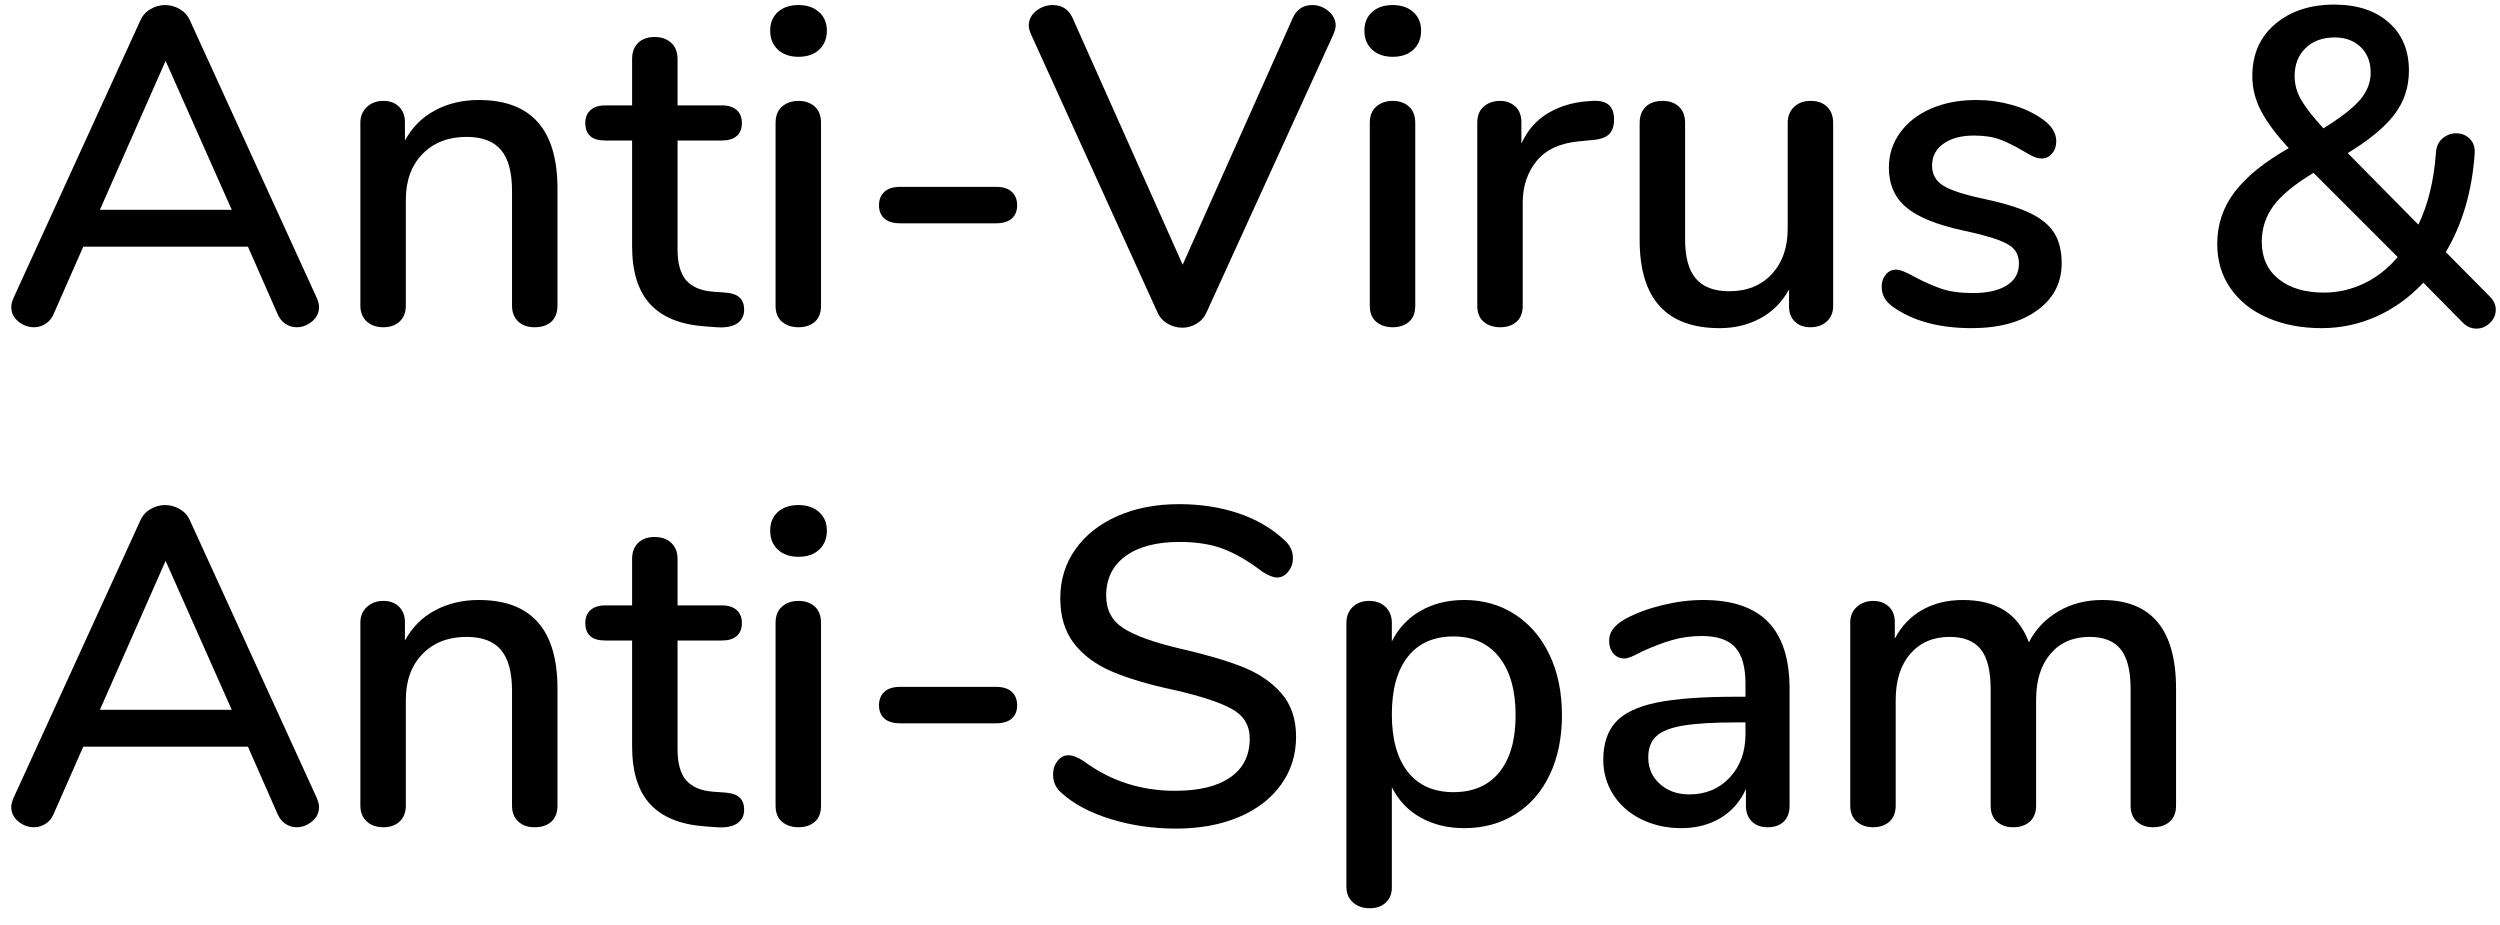 <?xml version="1.0" encoding="UTF-8" standalone="no"?><!DOCTYPE svg PUBLIC "-//W3C//DTD SVG 1.1//EN" "http://www.w3.org/Graphics/SVG/1.1/DTD/svg11.dtd"><svg width="100%" height="100%" viewBox="0 0 100 37" version="1.1" xmlns="http://www.w3.org/2000/svg" xmlns:xlink="http://www.w3.org/1999/xlink" xml:space="preserve" xmlns:serif="http://www.serif.com/" style="fill-rule:evenodd;clip-rule:evenodd;stroke-linejoin:round;stroke-miterlimit:1.414;"><g transform="matrix(1,0,0,1,-93,-306)"><g transform="matrix(1,0,0,1,-1,-14)"><g id="Anti-Virus---Anti-Sp" serif:id="Anti-Virus-&amp;-Anti-Sp"><g transform="matrix(1,0,0,1,94,333)"><path d="M12.762,-0.72C12.762,-0.492 12.669,-0.3 12.483,-0.144C12.297,0.012 12.09,0.09 11.862,0.09C11.706,0.09 11.559,0.045 11.421,-0.045C11.283,-0.135 11.178,-0.264 11.106,-0.432L9.918,-3.132L3.33,-3.132L2.142,-0.432C2.07,-0.264 1.962,-0.135 1.818,-0.045C1.674,0.045 1.524,0.09 1.368,0.09C1.128,0.09 0.915,0.012 0.729,-0.144C0.543,-0.3 0.45,-0.492 0.45,-0.72C0.45,-0.816 0.48,-0.936 0.54,-1.08L5.616,-12.186C5.7,-12.378 5.835,-12.528 6.021,-12.636C6.207,-12.744 6.402,-12.798 6.606,-12.798C6.81,-12.798 7.005,-12.744 7.191,-12.636C7.377,-12.528 7.512,-12.378 7.596,-12.186L12.672,-1.08C12.732,-0.936 12.762,-0.816 12.762,-0.72ZM3.996,-4.608L9.27,-4.608L6.624,-10.566L3.996,-4.608Z" style="fill-rule:nonzero;"/><path d="M22.299,-5.454L22.299,-0.774C22.299,-0.498 22.218,-0.285 22.056,-0.135C21.894,0.015 21.669,0.09 21.381,0.09C21.105,0.09 20.886,0.012 20.724,-0.144C20.562,-0.3 20.481,-0.51 20.481,-0.774L20.481,-5.364C20.481,-6.108 20.334,-6.654 20.04,-7.002C19.746,-7.35 19.287,-7.524 18.663,-7.524C17.931,-7.524 17.343,-7.296 16.899,-6.84C16.455,-6.384 16.233,-5.772 16.233,-5.004L16.233,-0.774C16.233,-0.51 16.152,-0.3 15.99,-0.144C15.828,0.012 15.609,0.09 15.333,0.09C15.057,0.09 14.835,0.012 14.667,-0.144C14.499,-0.3 14.415,-0.51 14.415,-0.774L14.415,-8.1C14.415,-8.352 14.502,-8.559 14.676,-8.721C14.85,-8.883 15.069,-8.964 15.333,-8.964C15.597,-8.964 15.807,-8.886 15.963,-8.73C16.119,-8.574 16.197,-8.37 16.197,-8.118L16.197,-7.38C16.485,-7.908 16.887,-8.31 17.403,-8.586C17.919,-8.862 18.501,-9 19.149,-9C21.249,-9 22.299,-7.818 22.299,-5.454Z" style="fill-rule:nonzero;"/><path d="M29.595,-1.089C29.709,-0.975 29.766,-0.816 29.766,-0.612C29.766,-0.372 29.673,-0.189 29.487,-0.063C29.301,0.063 29.028,0.114 28.668,0.09L28.182,0.054C27.21,-0.018 26.484,-0.315 26.004,-0.837C25.524,-1.359 25.284,-2.13 25.284,-3.15L25.284,-7.38L24.204,-7.38C23.676,-7.38 23.412,-7.614 23.412,-8.082C23.412,-8.298 23.481,-8.469 23.619,-8.595C23.757,-8.721 23.952,-8.784 24.204,-8.784L25.284,-8.784L25.284,-10.638C25.284,-10.914 25.365,-11.13 25.527,-11.286C25.689,-11.442 25.908,-11.52 26.184,-11.52C26.46,-11.52 26.682,-11.442 26.85,-11.286C27.018,-11.13 27.102,-10.914 27.102,-10.638L27.102,-8.784L28.884,-8.784C29.136,-8.784 29.331,-8.721 29.469,-8.595C29.607,-8.469 29.676,-8.298 29.676,-8.082C29.676,-7.854 29.607,-7.68 29.469,-7.56C29.331,-7.44 29.136,-7.38 28.884,-7.38L27.102,-7.38L27.102,-3.024C27.102,-2.46 27.219,-2.046 27.453,-1.782C27.687,-1.518 28.044,-1.368 28.524,-1.332L29.028,-1.296C29.292,-1.272 29.481,-1.203 29.595,-1.089Z" style="fill-rule:nonzero;"/><path d="M31.284,-0.126C31.11,-0.27 31.023,-0.486 31.023,-0.774L31.023,-8.082C31.023,-8.37 31.11,-8.589 31.284,-8.739C31.458,-8.889 31.677,-8.964 31.941,-8.964C32.205,-8.964 32.421,-8.889 32.589,-8.739C32.757,-8.589 32.841,-8.37 32.841,-8.082L32.841,-0.774C32.841,-0.486 32.757,-0.27 32.589,-0.126C32.421,0.018 32.205,0.09 31.941,0.09C31.677,0.09 31.458,0.018 31.284,-0.126ZM31.113,-11.016C30.909,-11.208 30.807,-11.46 30.807,-11.772C30.807,-12.084 30.909,-12.333 31.113,-12.519C31.317,-12.705 31.593,-12.798 31.941,-12.798C32.277,-12.798 32.55,-12.705 32.76,-12.519C32.97,-12.333 33.075,-12.084 33.075,-11.772C33.075,-11.46 32.973,-11.208 32.769,-11.016C32.565,-10.824 32.289,-10.728 31.941,-10.728C31.593,-10.728 31.317,-10.824 31.113,-11.016Z" style="fill-rule:nonzero;"/><path d="M35.376,-4.257C35.232,-4.383 35.16,-4.56 35.16,-4.788C35.16,-5.016 35.232,-5.196 35.376,-5.328C35.52,-5.46 35.73,-5.526 36.006,-5.526L39.84,-5.526C40.116,-5.526 40.326,-5.46 40.47,-5.328C40.614,-5.196 40.686,-5.016 40.686,-4.788C40.686,-4.56 40.614,-4.383 40.47,-4.257C40.326,-4.131 40.116,-4.068 39.84,-4.068L36.006,-4.068C35.73,-4.068 35.52,-4.131 35.376,-4.257Z" style="fill-rule:nonzero;"/><path d="M52.491,-12.798C52.731,-12.798 52.947,-12.717 53.139,-12.555C53.331,-12.393 53.427,-12.198 53.427,-11.97C53.427,-11.886 53.397,-11.772 53.337,-11.628L48.261,-0.504C48.177,-0.312 48.045,-0.162 47.865,-0.054C47.685,0.054 47.493,0.108 47.289,0.108C47.085,0.108 46.89,0.054 46.704,-0.054C46.518,-0.162 46.383,-0.312 46.299,-0.504L41.241,-11.628C41.181,-11.772 41.151,-11.886 41.151,-11.97C41.151,-12.21 41.25,-12.408 41.448,-12.564C41.646,-12.72 41.865,-12.798 42.105,-12.798C42.477,-12.798 42.741,-12.63 42.897,-12.294L47.307,-2.412L51.717,-12.294C51.873,-12.63 52.131,-12.798 52.491,-12.798Z" style="fill-rule:nonzero;"/><path d="M55.053,-0.126C54.879,-0.27 54.792,-0.486 54.792,-0.774L54.792,-8.082C54.792,-8.37 54.879,-8.589 55.053,-8.739C55.227,-8.889 55.446,-8.964 55.71,-8.964C55.974,-8.964 56.19,-8.889 56.358,-8.739C56.526,-8.589 56.61,-8.37 56.61,-8.082L56.61,-0.774C56.61,-0.486 56.526,-0.27 56.358,-0.126C56.19,0.018 55.974,0.09 55.71,0.09C55.446,0.09 55.227,0.018 55.053,-0.126ZM54.882,-11.016C54.678,-11.208 54.576,-11.46 54.576,-11.772C54.576,-12.084 54.678,-12.333 54.882,-12.519C55.086,-12.705 55.362,-12.798 55.71,-12.798C56.046,-12.798 56.319,-12.705 56.529,-12.519C56.739,-12.333 56.844,-12.084 56.844,-11.772C56.844,-11.46 56.742,-11.208 56.538,-11.016C56.334,-10.824 56.058,-10.728 55.71,-10.728C55.362,-10.728 55.086,-10.824 54.882,-11.016Z" style="fill-rule:nonzero;"/><path d="M64.563,-8.226C64.563,-7.962 64.497,-7.764 64.365,-7.632C64.233,-7.5 64.005,-7.422 63.681,-7.398L63.141,-7.344C62.385,-7.272 61.824,-7.008 61.458,-6.552C61.092,-6.096 60.909,-5.544 60.909,-4.896L60.909,-0.774C60.909,-0.486 60.825,-0.27 60.657,-0.126C60.489,0.018 60.273,0.09 60.009,0.09C59.745,0.09 59.526,0.018 59.352,-0.126C59.178,-0.27 59.091,-0.486 59.091,-0.774L59.091,-8.1C59.091,-8.376 59.178,-8.589 59.352,-8.739C59.526,-8.889 59.745,-8.964 60.009,-8.964C60.249,-8.964 60.45,-8.889 60.612,-8.739C60.774,-8.589 60.855,-8.382 60.855,-8.118L60.855,-7.254C61.095,-7.782 61.443,-8.184 61.899,-8.46C62.355,-8.736 62.871,-8.898 63.447,-8.946L63.699,-8.964C64.275,-9 64.563,-8.754 64.563,-8.226Z" style="fill-rule:nonzero;"/><path d="M73.083,-8.73C73.245,-8.574 73.326,-8.358 73.326,-8.082L73.326,-0.756C73.326,-0.504 73.242,-0.3 73.074,-0.144C72.906,0.012 72.684,0.09 72.408,0.09C72.156,0.09 71.952,0.015 71.796,-0.135C71.64,-0.285 71.562,-0.486 71.562,-0.738L71.562,-1.422C71.286,-0.918 70.905,-0.534 70.419,-0.27C69.933,-0.006 69.39,0.126 68.79,0.126C66.654,0.126 65.586,-1.05 65.586,-3.402L65.586,-8.082C65.586,-8.358 65.667,-8.574 65.829,-8.73C65.991,-8.886 66.216,-8.964 66.504,-8.964C66.78,-8.964 66.999,-8.886 67.161,-8.73C67.323,-8.574 67.404,-8.358 67.404,-8.082L67.404,-3.42C67.404,-2.712 67.548,-2.19 67.836,-1.854C68.124,-1.518 68.568,-1.35 69.168,-1.35C69.876,-1.35 70.443,-1.578 70.869,-2.034C71.295,-2.49 71.508,-3.096 71.508,-3.852L71.508,-8.082C71.508,-8.346 71.592,-8.559 71.76,-8.721C71.928,-8.883 72.15,-8.964 72.426,-8.964C72.702,-8.964 72.921,-8.886 73.083,-8.73Z" style="fill-rule:nonzero;"/><path d="M75.861,-0.63C75.645,-0.762 75.492,-0.9 75.402,-1.044C75.312,-1.188 75.267,-1.35 75.267,-1.53C75.267,-1.722 75.321,-1.884 75.429,-2.016C75.537,-2.148 75.675,-2.214 75.843,-2.214C75.999,-2.214 76.245,-2.118 76.581,-1.926C76.941,-1.734 77.292,-1.578 77.634,-1.458C77.976,-1.338 78.405,-1.278 78.921,-1.278C79.497,-1.278 79.947,-1.38 80.271,-1.584C80.595,-1.788 80.757,-2.076 80.757,-2.448C80.757,-2.688 80.694,-2.88 80.568,-3.024C80.442,-3.168 80.223,-3.297 79.911,-3.411C79.599,-3.525 79.137,-3.648 78.525,-3.78C77.469,-4.008 76.71,-4.317 76.248,-4.707C75.786,-5.097 75.555,-5.628 75.555,-6.3C75.555,-6.816 75.705,-7.281 76.005,-7.695C76.305,-8.109 76.719,-8.43 77.247,-8.658C77.775,-8.886 78.375,-9 79.047,-9C79.527,-9 79.995,-8.937 80.451,-8.811C80.907,-8.685 81.309,-8.502 81.657,-8.262C82.053,-7.998 82.251,-7.692 82.251,-7.344C82.251,-7.152 82.194,-6.99 82.08,-6.858C81.966,-6.726 81.831,-6.66 81.675,-6.66C81.567,-6.66 81.459,-6.684 81.351,-6.732C81.243,-6.78 81.099,-6.858 80.919,-6.966C80.595,-7.158 80.292,-7.308 80.01,-7.416C79.728,-7.524 79.377,-7.578 78.957,-7.578C78.453,-7.578 78.048,-7.47 77.742,-7.254C77.436,-7.038 77.283,-6.744 77.283,-6.372C77.283,-6.036 77.424,-5.775 77.706,-5.589C77.988,-5.403 78.519,-5.226 79.299,-5.058C80.103,-4.89 80.733,-4.698 81.189,-4.482C81.645,-4.266 81.972,-3.999 82.17,-3.681C82.368,-3.363 82.467,-2.958 82.467,-2.466C82.467,-1.686 82.14,-1.059 81.486,-0.585C80.832,-0.111 79.959,0.126 78.867,0.126C77.643,0.126 76.641,-0.126 75.861,-0.63Z" style="fill-rule:nonzero;"/><path d="M99.831,-0.612C99.831,-0.408 99.753,-0.231 99.597,-0.081C99.441,0.069 99.261,0.144 99.057,0.144C98.853,0.144 98.673,0.066 98.517,-0.09L96.933,-1.692C96.381,-1.104 95.757,-0.654 95.061,-0.342C94.365,-0.03 93.633,0.126 92.865,0.126C92.061,0.126 91.341,-0.012 90.705,-0.288C90.069,-0.564 89.574,-0.957 89.22,-1.467C88.866,-1.977 88.689,-2.568 88.689,-3.24C88.689,-4.02 88.923,-4.716 89.391,-5.328C89.859,-5.94 90.579,-6.522 91.551,-7.074C91.059,-7.602 90.693,-8.091 90.453,-8.541C90.213,-8.991 90.093,-9.462 90.093,-9.954C90.093,-10.83 90.399,-11.526 91.011,-12.042C91.623,-12.558 92.409,-12.816 93.369,-12.816C94.281,-12.816 95.007,-12.579 95.547,-12.105C96.087,-11.631 96.357,-10.986 96.357,-10.17C96.357,-9.51 96.162,-8.925 95.772,-8.415C95.382,-7.905 94.761,-7.392 93.909,-6.876L96.735,-4.014C97.119,-4.806 97.353,-5.76 97.437,-6.876C97.449,-7.128 97.536,-7.323 97.698,-7.461C97.86,-7.599 98.043,-7.668 98.247,-7.668C98.463,-7.668 98.646,-7.593 98.796,-7.443C98.946,-7.293 99.009,-7.086 98.985,-6.822C98.877,-5.334 98.493,-4.032 97.833,-2.916L99.597,-1.134C99.753,-0.978 99.831,-0.804 99.831,-0.612ZM92.226,-11.079C91.932,-10.797 91.785,-10.422 91.785,-9.954C91.785,-9.618 91.875,-9.297 92.055,-8.991C92.235,-8.685 92.529,-8.31 92.937,-7.866C93.633,-8.298 94.122,-8.679 94.404,-9.009C94.686,-9.339 94.827,-9.702 94.827,-10.098C94.827,-10.518 94.695,-10.857 94.431,-11.115C94.167,-11.373 93.819,-11.502 93.387,-11.502C92.907,-11.502 92.52,-11.361 92.226,-11.079ZM94.548,-1.656C95.058,-1.896 95.511,-2.25 95.907,-2.718L92.541,-6.084C91.797,-5.64 91.266,-5.205 90.948,-4.779C90.63,-4.353 90.471,-3.87 90.471,-3.33C90.471,-2.694 90.696,-2.196 91.146,-1.836C91.596,-1.476 92.199,-1.296 92.955,-1.296C93.507,-1.296 94.038,-1.416 94.548,-1.656Z" style="fill-rule:nonzero;"/></g><g transform="matrix(1,0,0,1,94,353)"><path d="M12.762,-0.72C12.762,-0.492 12.669,-0.3 12.483,-0.144C12.297,0.012 12.09,0.09 11.862,0.09C11.706,0.09 11.559,0.045 11.421,-0.045C11.283,-0.135 11.178,-0.264 11.106,-0.432L9.918,-3.132L3.33,-3.132L2.142,-0.432C2.07,-0.264 1.962,-0.135 1.818,-0.045C1.674,0.045 1.524,0.09 1.368,0.09C1.128,0.09 0.915,0.012 0.729,-0.144C0.543,-0.3 0.45,-0.492 0.45,-0.72C0.45,-0.816 0.48,-0.936 0.54,-1.08L5.616,-12.186C5.7,-12.378 5.835,-12.528 6.021,-12.636C6.207,-12.744 6.402,-12.798 6.606,-12.798C6.81,-12.798 7.005,-12.744 7.191,-12.636C7.377,-12.528 7.512,-12.378 7.596,-12.186L12.672,-1.08C12.732,-0.936 12.762,-0.816 12.762,-0.72ZM3.996,-4.608L9.27,-4.608L6.624,-10.566L3.996,-4.608Z" style="fill-rule:nonzero;"/><path d="M22.299,-5.454L22.299,-0.774C22.299,-0.498 22.218,-0.285 22.056,-0.135C21.894,0.015 21.669,0.09 21.381,0.09C21.105,0.09 20.886,0.012 20.724,-0.144C20.562,-0.3 20.481,-0.51 20.481,-0.774L20.481,-5.364C20.481,-6.108 20.334,-6.654 20.04,-7.002C19.746,-7.35 19.287,-7.524 18.663,-7.524C17.931,-7.524 17.343,-7.296 16.899,-6.84C16.455,-6.384 16.233,-5.772 16.233,-5.004L16.233,-0.774C16.233,-0.51 16.152,-0.3 15.99,-0.144C15.828,0.012 15.609,0.09 15.333,0.09C15.057,0.09 14.835,0.012 14.667,-0.144C14.499,-0.3 14.415,-0.51 14.415,-0.774L14.415,-8.1C14.415,-8.352 14.502,-8.559 14.676,-8.721C14.85,-8.883 15.069,-8.964 15.333,-8.964C15.597,-8.964 15.807,-8.886 15.963,-8.73C16.119,-8.574 16.197,-8.37 16.197,-8.118L16.197,-7.38C16.485,-7.908 16.887,-8.31 17.403,-8.586C17.919,-8.862 18.501,-9 19.149,-9C21.249,-9 22.299,-7.818 22.299,-5.454Z" style="fill-rule:nonzero;"/><path d="M29.595,-1.089C29.709,-0.975 29.766,-0.816 29.766,-0.612C29.766,-0.372 29.673,-0.189 29.487,-0.063C29.301,0.063 29.028,0.114 28.668,0.09L28.182,0.054C27.21,-0.018 26.484,-0.315 26.004,-0.837C25.524,-1.359 25.284,-2.13 25.284,-3.15L25.284,-7.38L24.204,-7.38C23.676,-7.38 23.412,-7.614 23.412,-8.082C23.412,-8.298 23.481,-8.469 23.619,-8.595C23.757,-8.721 23.952,-8.784 24.204,-8.784L25.284,-8.784L25.284,-10.638C25.284,-10.914 25.365,-11.13 25.527,-11.286C25.689,-11.442 25.908,-11.52 26.184,-11.52C26.46,-11.52 26.682,-11.442 26.85,-11.286C27.018,-11.13 27.102,-10.914 27.102,-10.638L27.102,-8.784L28.884,-8.784C29.136,-8.784 29.331,-8.721 29.469,-8.595C29.607,-8.469 29.676,-8.298 29.676,-8.082C29.676,-7.854 29.607,-7.68 29.469,-7.56C29.331,-7.44 29.136,-7.38 28.884,-7.38L27.102,-7.38L27.102,-3.024C27.102,-2.46 27.219,-2.046 27.453,-1.782C27.687,-1.518 28.044,-1.368 28.524,-1.332L29.028,-1.296C29.292,-1.272 29.481,-1.203 29.595,-1.089Z" style="fill-rule:nonzero;"/><path d="M31.284,-0.126C31.11,-0.27 31.023,-0.486 31.023,-0.774L31.023,-8.082C31.023,-8.37 31.11,-8.589 31.284,-8.739C31.458,-8.889 31.677,-8.964 31.941,-8.964C32.205,-8.964 32.421,-8.889 32.589,-8.739C32.757,-8.589 32.841,-8.37 32.841,-8.082L32.841,-0.774C32.841,-0.486 32.757,-0.27 32.589,-0.126C32.421,0.018 32.205,0.09 31.941,0.09C31.677,0.09 31.458,0.018 31.284,-0.126ZM31.113,-11.016C30.909,-11.208 30.807,-11.46 30.807,-11.772C30.807,-12.084 30.909,-12.333 31.113,-12.519C31.317,-12.705 31.593,-12.798 31.941,-12.798C32.277,-12.798 32.55,-12.705 32.76,-12.519C32.97,-12.333 33.075,-12.084 33.075,-11.772C33.075,-11.46 32.973,-11.208 32.769,-11.016C32.565,-10.824 32.289,-10.728 31.941,-10.728C31.593,-10.728 31.317,-10.824 31.113,-11.016Z" style="fill-rule:nonzero;"/><path d="M35.376,-4.257C35.232,-4.383 35.16,-4.56 35.16,-4.788C35.16,-5.016 35.232,-5.196 35.376,-5.328C35.52,-5.46 35.73,-5.526 36.006,-5.526L39.84,-5.526C40.116,-5.526 40.326,-5.46 40.47,-5.328C40.614,-5.196 40.686,-5.016 40.686,-4.788C40.686,-4.56 40.614,-4.383 40.47,-4.257C40.326,-4.131 40.116,-4.068 39.84,-4.068L36.006,-4.068C35.73,-4.068 35.52,-4.131 35.376,-4.257Z" style="fill-rule:nonzero;"/><path d="M44.436,-0.234C43.614,-0.486 42.957,-0.834 42.465,-1.278C42.237,-1.47 42.123,-1.716 42.123,-2.016C42.123,-2.232 42.183,-2.415 42.303,-2.565C42.423,-2.715 42.567,-2.79 42.735,-2.79C42.903,-2.79 43.107,-2.712 43.347,-2.556C44.415,-1.764 45.633,-1.368 47.001,-1.368C47.961,-1.368 48.699,-1.548 49.215,-1.908C49.731,-2.268 49.989,-2.784 49.989,-3.456C49.989,-3.984 49.749,-4.38 49.269,-4.644C48.789,-4.908 48.021,-5.16 46.965,-5.4C45.957,-5.616 45.129,-5.862 44.481,-6.138C43.833,-6.414 43.326,-6.789 42.96,-7.263C42.594,-7.737 42.411,-8.34 42.411,-9.072C42.411,-9.804 42.612,-10.455 43.014,-11.025C43.416,-11.595 43.977,-12.039 44.697,-12.357C45.417,-12.675 46.239,-12.834 47.163,-12.834C48.015,-12.834 48.801,-12.714 49.521,-12.474C50.241,-12.234 50.853,-11.88 51.357,-11.412C51.597,-11.208 51.717,-10.962 51.717,-10.674C51.717,-10.47 51.654,-10.29 51.528,-10.134C51.402,-9.978 51.255,-9.9 51.087,-9.9C50.931,-9.9 50.733,-9.978 50.493,-10.134C49.941,-10.554 49.422,-10.857 48.936,-11.043C48.45,-11.229 47.865,-11.322 47.181,-11.322C46.257,-11.322 45.537,-11.133 45.021,-10.755C44.505,-10.377 44.247,-9.852 44.247,-9.18C44.247,-8.604 44.475,-8.169 44.931,-7.875C45.387,-7.581 46.119,-7.314 47.127,-7.074C48.183,-6.834 49.038,-6.585 49.692,-6.327C50.346,-6.069 50.868,-5.715 51.258,-5.265C51.648,-4.815 51.843,-4.236 51.843,-3.528C51.843,-2.808 51.642,-2.169 51.24,-1.611C50.838,-1.053 50.274,-0.621 49.548,-0.315C48.822,-0.009 47.985,0.144 47.037,0.144C46.125,0.144 45.258,0.018 44.436,-0.234Z" style="fill-rule:nonzero;"/><path d="M60.597,-8.424C61.191,-8.04 61.653,-7.5 61.983,-6.804C62.313,-6.108 62.478,-5.304 62.478,-4.392C62.478,-3.492 62.316,-2.7 61.992,-2.016C61.668,-1.332 61.209,-0.804 60.615,-0.432C60.021,-0.06 59.34,0.126 58.572,0.126C57.912,0.126 57.33,-0.015 56.826,-0.297C56.322,-0.579 55.938,-0.984 55.674,-1.512L55.674,2.502C55.674,2.754 55.593,2.955 55.431,3.105C55.269,3.255 55.056,3.33 54.792,3.33C54.516,3.33 54.291,3.252 54.117,3.096C53.943,2.94 53.856,2.73 53.856,2.466L53.856,-8.082C53.856,-8.346 53.94,-8.559 54.108,-8.721C54.276,-8.883 54.498,-8.964 54.774,-8.964C55.038,-8.964 55.254,-8.883 55.422,-8.721C55.59,-8.559 55.674,-8.346 55.674,-8.082L55.674,-7.344C55.938,-7.872 56.322,-8.28 56.826,-8.568C57.33,-8.856 57.912,-9 58.572,-9C59.328,-9 60.003,-8.808 60.597,-8.424ZM59.976,-2.115C60.408,-2.649 60.624,-3.408 60.624,-4.392C60.624,-5.388 60.405,-6.162 59.967,-6.714C59.529,-7.266 58.92,-7.542 58.14,-7.542C57.348,-7.542 56.739,-7.272 56.313,-6.732C55.887,-6.192 55.674,-5.424 55.674,-4.428C55.674,-3.432 55.887,-2.664 56.313,-2.124C56.739,-1.584 57.348,-1.314 58.14,-1.314C58.932,-1.314 59.544,-1.581 59.976,-2.115Z" style="fill-rule:nonzero;"/><path d="M70.728,-8.118C71.298,-7.53 71.583,-6.636 71.583,-5.436L71.583,-0.774C71.583,-0.498 71.505,-0.285 71.349,-0.135C71.193,0.015 70.977,0.09 70.701,0.09C70.437,0.09 70.227,0.012 70.071,-0.144C69.915,-0.3 69.837,-0.51 69.837,-0.774L69.837,-1.44C69.609,-0.936 69.27,-0.549 68.82,-0.279C68.37,-0.009 67.845,0.126 67.245,0.126C66.669,0.126 66.141,0.009 65.661,-0.225C65.181,-0.459 64.806,-0.786 64.536,-1.206C64.266,-1.626 64.131,-2.094 64.131,-2.61C64.131,-3.246 64.296,-3.747 64.626,-4.113C64.956,-4.479 65.502,-4.74 66.264,-4.896C67.026,-5.052 68.073,-5.13 69.405,-5.13L69.819,-5.13L69.819,-5.652C69.819,-6.324 69.681,-6.81 69.405,-7.11C69.129,-7.41 68.685,-7.56 68.073,-7.56C67.653,-7.56 67.257,-7.506 66.885,-7.398C66.513,-7.29 66.105,-7.134 65.661,-6.93C65.337,-6.75 65.109,-6.66 64.977,-6.66C64.797,-6.66 64.65,-6.726 64.536,-6.858C64.422,-6.99 64.365,-7.158 64.365,-7.362C64.365,-7.542 64.416,-7.701 64.518,-7.839C64.62,-7.977 64.785,-8.112 65.013,-8.244C65.433,-8.472 65.925,-8.655 66.489,-8.793C67.053,-8.931 67.599,-9 68.127,-9C69.291,-9 70.158,-8.706 70.728,-8.118ZM69.189,-1.899C69.609,-2.349 69.819,-2.928 69.819,-3.636L69.819,-4.104L69.495,-4.104C68.559,-4.104 67.839,-4.062 67.335,-3.978C66.831,-3.894 66.471,-3.753 66.255,-3.555C66.039,-3.357 65.931,-3.072 65.931,-2.7C65.931,-2.268 66.087,-1.914 66.399,-1.638C66.711,-1.362 67.101,-1.224 67.569,-1.224C68.229,-1.224 68.769,-1.449 69.189,-1.899Z" style="fill-rule:nonzero;"/><path d="M87.042,-5.454L87.042,-0.774C87.042,-0.498 86.958,-0.285 86.79,-0.135C86.622,0.015 86.4,0.09 86.124,0.09C85.86,0.09 85.644,0.015 85.476,-0.135C85.308,-0.285 85.224,-0.498 85.224,-0.774L85.224,-5.436C85.224,-6.168 85.092,-6.699 84.828,-7.029C84.564,-7.359 84.15,-7.524 83.586,-7.524C82.926,-7.524 82.404,-7.299 82.02,-6.849C81.636,-6.399 81.444,-5.784 81.444,-5.004L81.444,-0.774C81.444,-0.498 81.36,-0.285 81.192,-0.135C81.024,0.015 80.802,0.09 80.526,0.09C80.262,0.09 80.046,0.015 79.878,-0.135C79.71,-0.285 79.626,-0.498 79.626,-0.774L79.626,-5.436C79.626,-6.168 79.494,-6.699 79.23,-7.029C78.966,-7.359 78.552,-7.524 77.988,-7.524C77.328,-7.524 76.803,-7.299 76.413,-6.849C76.023,-6.399 75.828,-5.784 75.828,-5.004L75.828,-0.774C75.828,-0.498 75.744,-0.285 75.576,-0.135C75.408,0.015 75.192,0.09 74.928,0.09C74.664,0.09 74.445,0.015 74.271,-0.135C74.097,-0.285 74.01,-0.498 74.01,-0.774L74.01,-8.1C74.01,-8.364 74.1,-8.574 74.28,-8.73C74.46,-8.886 74.676,-8.964 74.928,-8.964C75.18,-8.964 75.387,-8.889 75.549,-8.739C75.711,-8.589 75.792,-8.382 75.792,-8.118L75.792,-7.452C76.056,-7.956 76.422,-8.34 76.89,-8.604C77.358,-8.868 77.898,-9 78.51,-9C79.182,-9 79.737,-8.862 80.175,-8.586C80.613,-8.31 80.94,-7.884 81.156,-7.308C81.42,-7.824 81.81,-8.235 82.326,-8.541C82.842,-8.847 83.43,-9 84.09,-9C86.058,-9 87.042,-7.818 87.042,-5.454Z" style="fill-rule:nonzero;"/></g></g></g></g></svg>